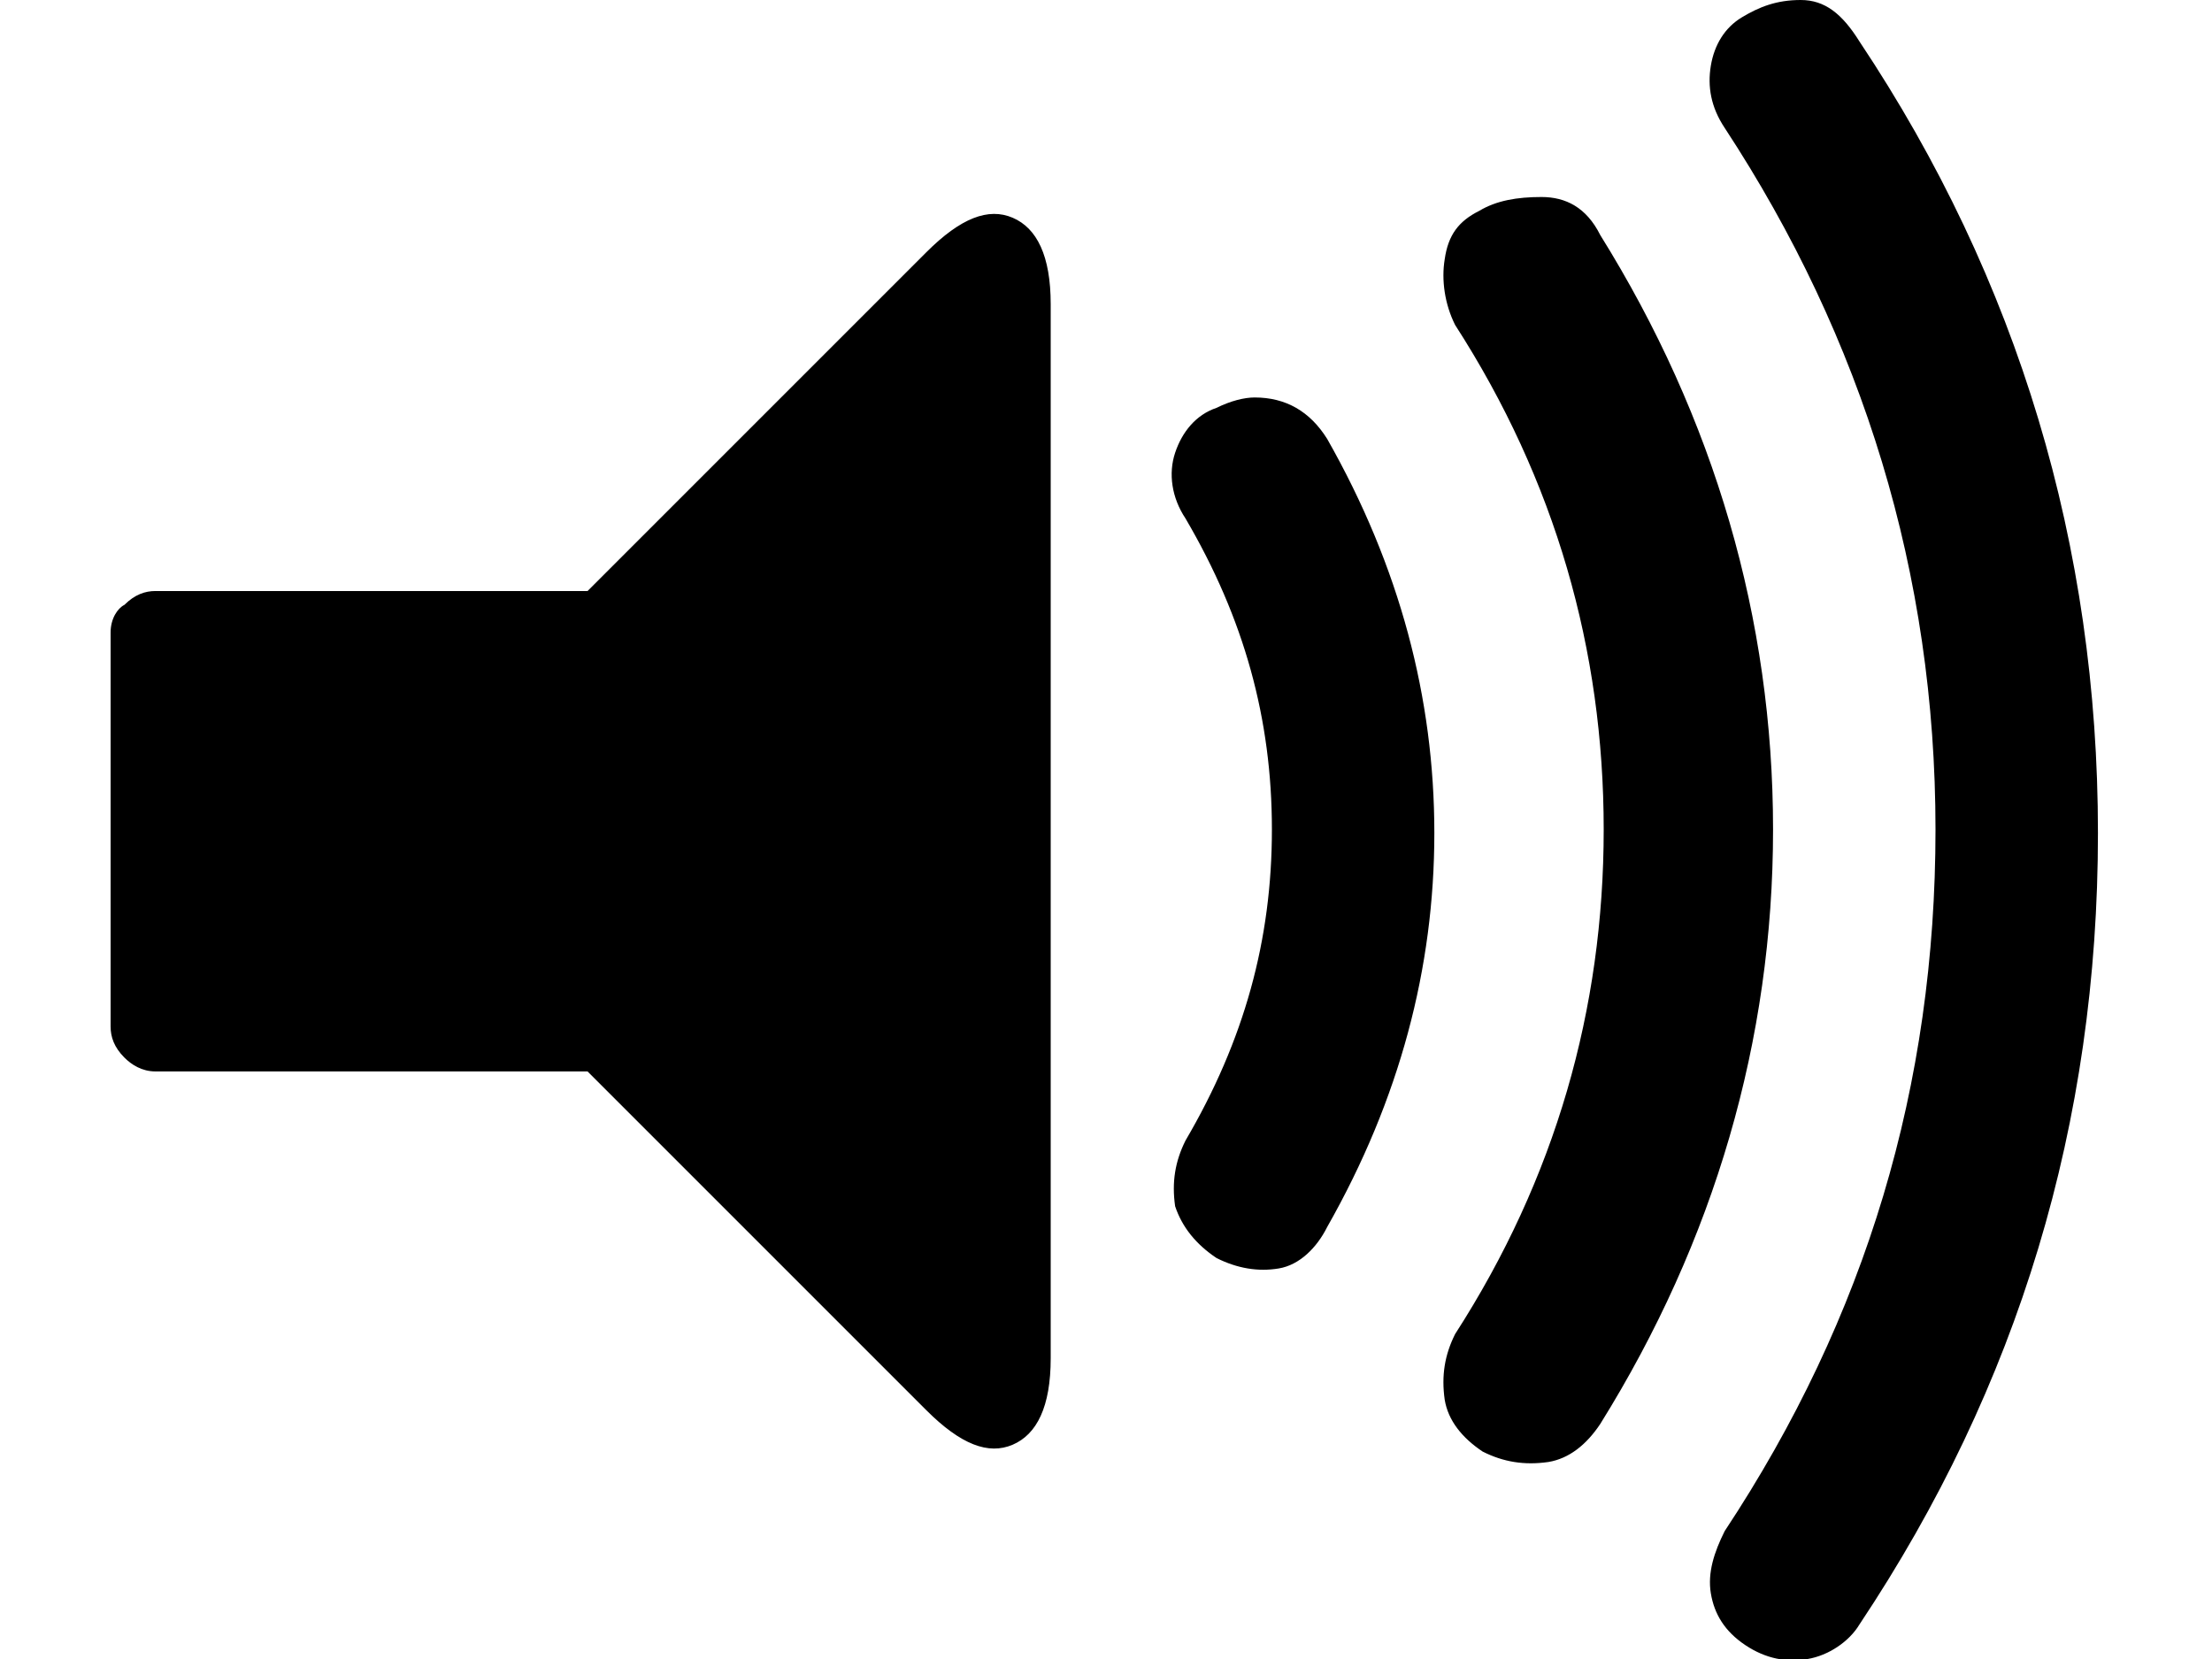 <svg xmlns="http://www.w3.org/2000/svg" viewBox="0 0 64 48">
<path d="M3.2,18.3v11.4c0,0.3,0.1,0.6,0.4,0.9c0.2,0.2,0.5,0.4,0.9,0.4H17l9.8,9.8c1,1,1.8,1.3,2.5,1c0.7-0.3,1.1-1.1,1.1-2.5V8.8
	c0-1.4-0.4-2.2-1.1-2.5c-0.7-0.3-1.5,0-2.5,1L17,17.1H4.5c-0.3,0-0.6,0.1-0.9,0.4C3.4,17.6,3.2,17.9,3.2,18.3L3.2,18.3z M34,13.1
	c-0.2,0.6-0.1,1.3,0.3,1.9c1.7,2.9,2.5,5.8,2.5,9s-0.8,6.1-2.5,9c-0.3,0.6-0.4,1.2-0.3,1.9c0.2,0.6,0.6,1.1,1.2,1.5
	c0.6,0.3,1.2,0.4,1.8,0.3s1.1-0.6,1.4-1.2c2.1-3.7,3.1-7.5,3.1-11.4c0-3.9-1-7.7-3.1-11.4c-0.5-0.8-1.2-1.2-2.1-1.2
	c-0.3,0-0.7,0.1-1.1,0.3C34.6,12,34.2,12.5,34,13.1z M41.8,7.5c-0.1,0.6,0,1.3,0.3,1.9c2.9,4.5,4.3,9.4,4.3,14.6S45,34.1,42.1,38.6
	c-0.3,0.6-0.4,1.2-0.3,1.9c0.1,0.6,0.5,1.1,1.1,1.5c0.6,0.3,1.2,0.4,1.9,0.3c0.6-0.1,1.1-0.5,1.5-1.1c3.3-5.3,5-11.1,5-17.2
	c0-6.1-1.7-11.9-5-17.2c-0.4-0.8-1-1.1-1.7-1.1c-0.7,0-1.3,0.1-1.8,0.4C42.2,6.4,41.9,6.8,41.8,7.5z M49.5,1.9
	c-0.1,0.6,0,1.2,0.4,1.8C53.9,9.8,56,16.6,56,24c0,7.4-2,14.1-6.1,20.3c-0.3,0.6-0.5,1.2-0.4,1.8c0.1,0.6,0.4,1.1,1,1.5
	c0.6,0.4,1.2,0.5,1.8,0.4c0.6-0.1,1.2-0.5,1.5-1c4.6-6.9,6.9-14.5,6.9-22.9c0-8.3-2.3-16-6.9-22.9C53.3,0.4,52.8,0,52.1,0
	c-0.7,0-1.2,0.2-1.7,0.5C49.9,0.8,49.6,1.3,49.5,1.9L49.5,1.9z"/>
</svg>
